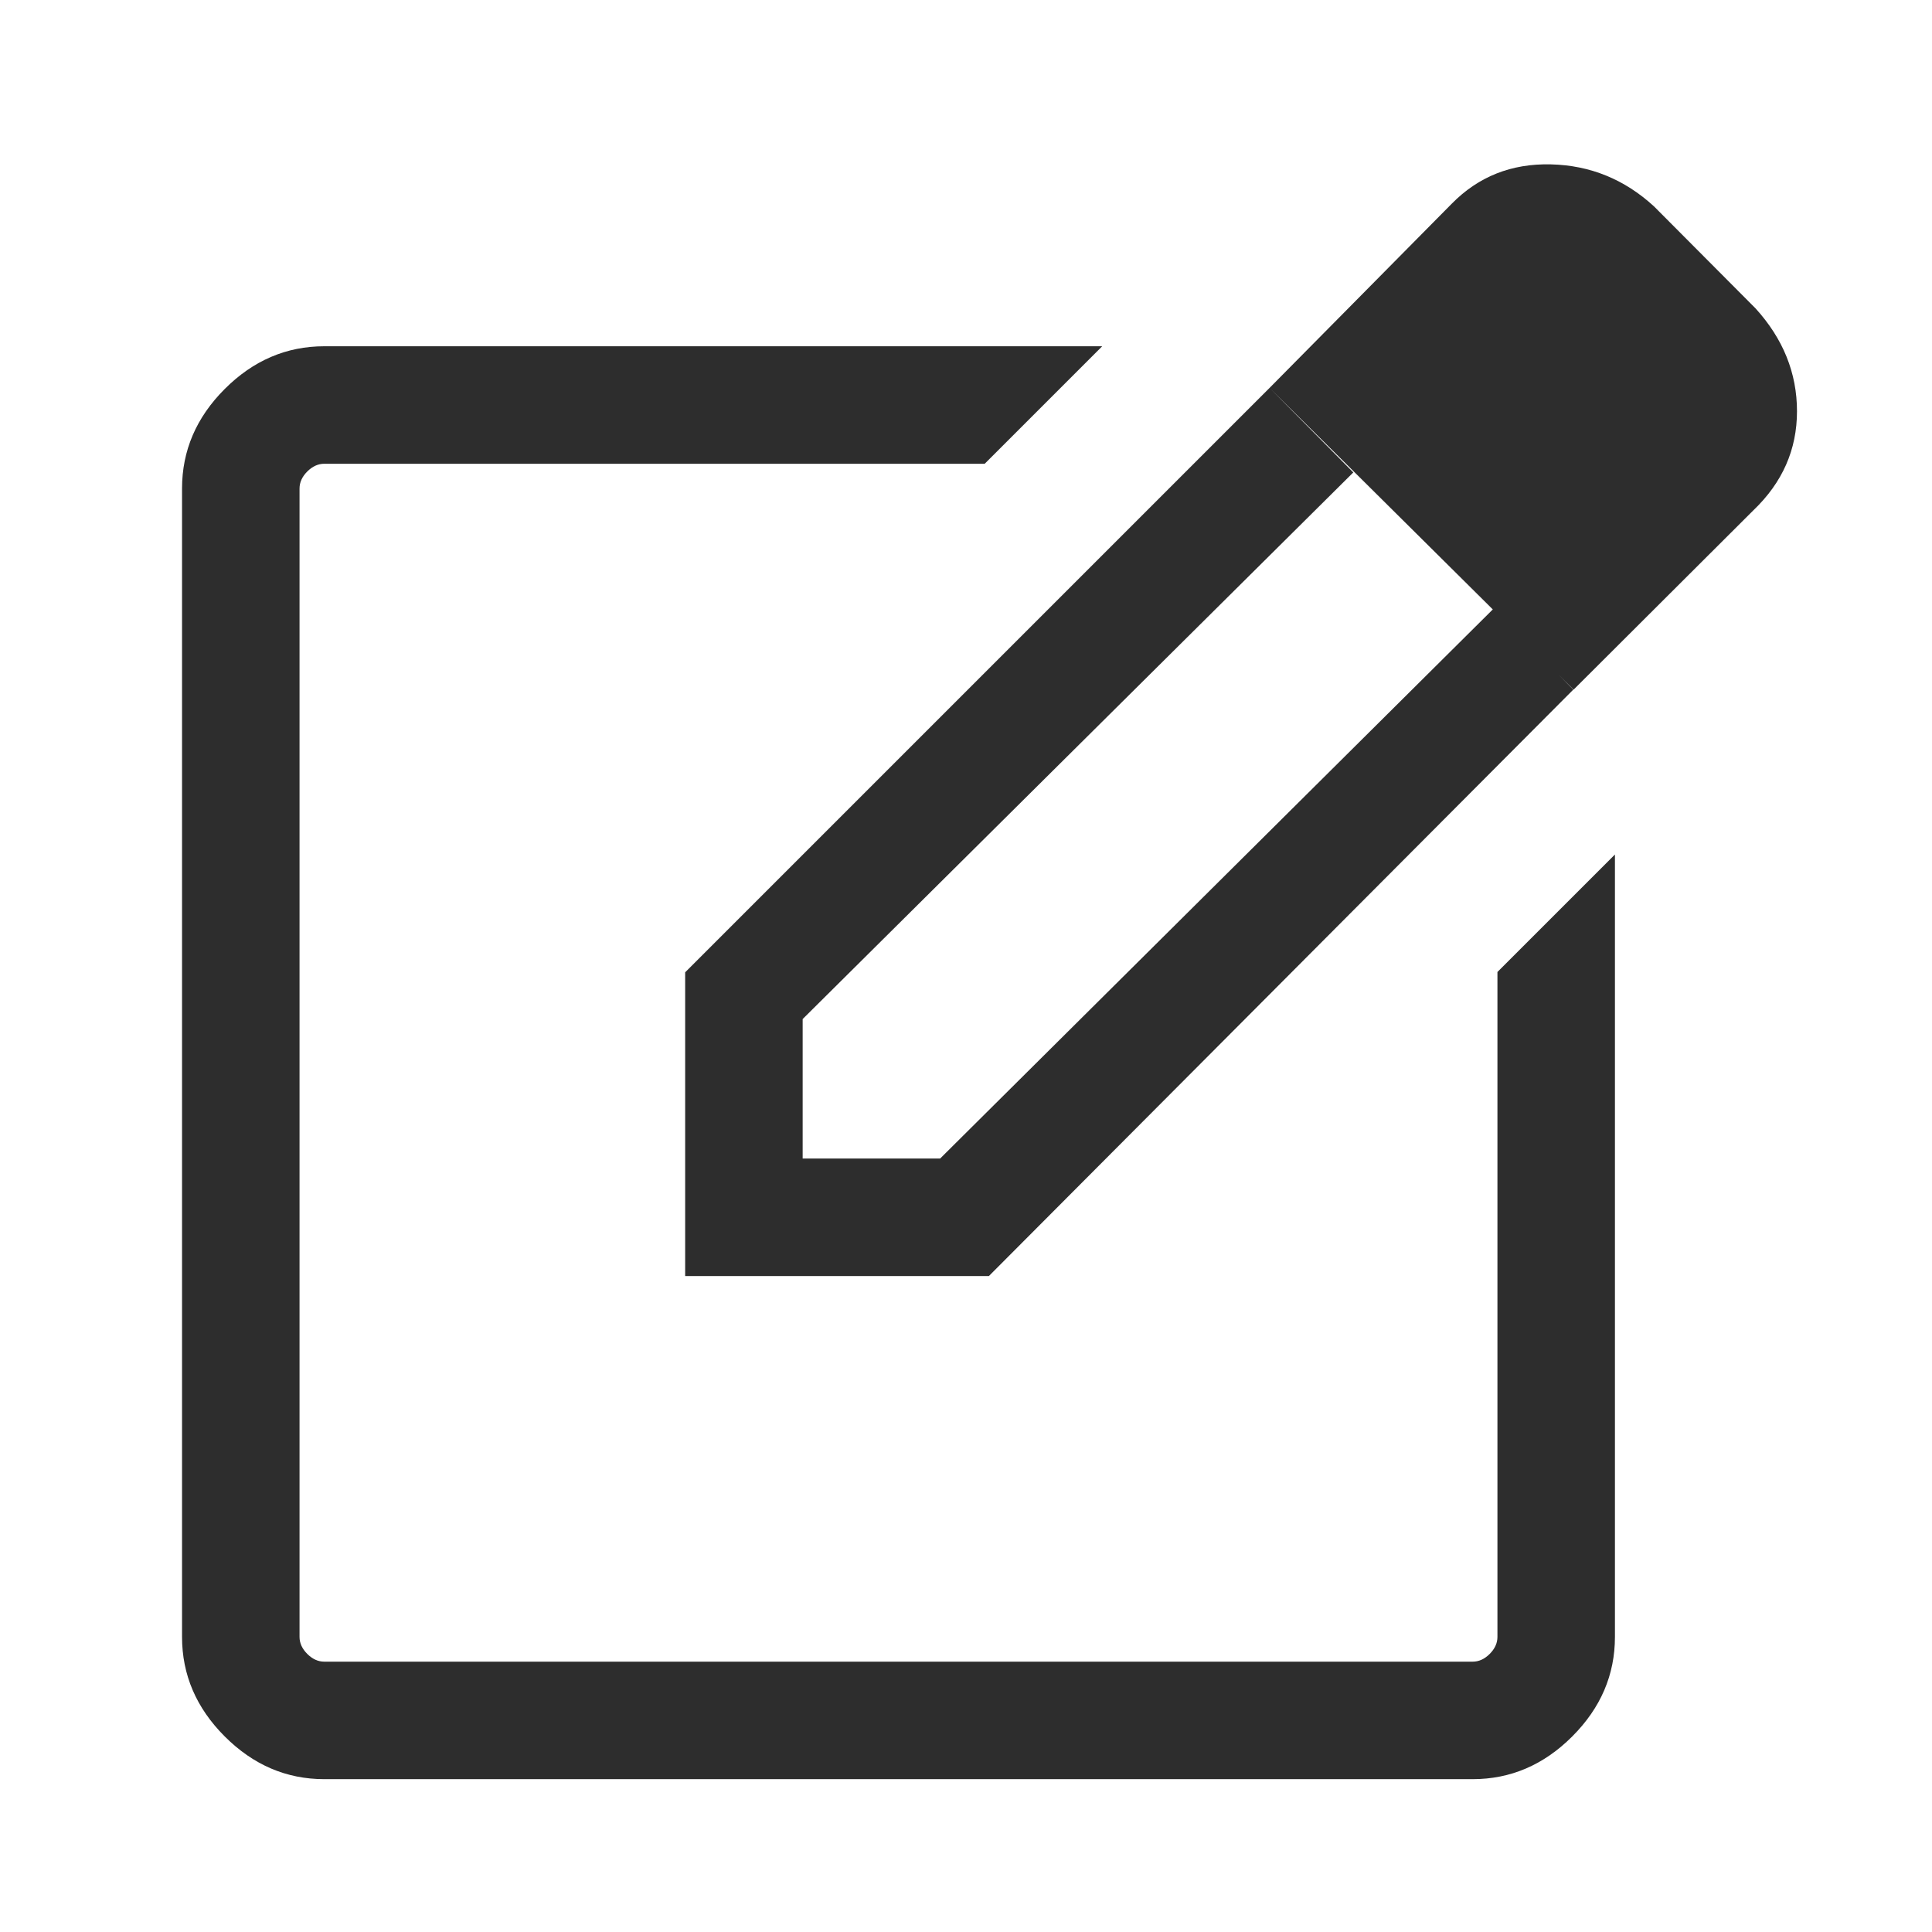 <?xml version="1.0" encoding="UTF-8" standalone="no"?>
<svg
   height="48"
   viewBox="0 -960 960 960"
   width="48"
   version="1.1"
   id="svg4"
   sodipodi:docname="edit.svg"
   inkscape:version="1.3 (1:1.3+202307231459+0e150ed6c4)"
   xmlns:inkscape="http://www.inkscape.org/namespaces/inkscape"
   xmlns:sodipodi="http://sodipodi.sourceforge.net/DTD/sodipodi-0.dtd"
   xmlns="http://www.w3.org/2000/svg"
   xmlns:svg="http://www.w3.org/2000/svg">
  <defs
     id="defs8" />
  <sodipodi:namedview
     id="namedview6"
     pagecolor="#ffffff"
     bordercolor="#000000"
     borderopacity="0.25"
     inkscape:showpageshadow="2"
     inkscape:pageopacity="0.0"
     inkscape:pagecheckerboard="0"
     inkscape:deskcolor="#d1d1d1"
     showgrid="false"
     inkscape:zoom="10.270833"
     inkscape:cx="23.902638"
     inkscape:cy="31.837729"
     inkscape:window-width="1366"
     inkscape:window-height="673"
     inkscape:window-x="0"
     inkscape:window-y="0"
     inkscape:window-maximized="1"
     inkscape:current-layer="svg4" />
  <path
     d="m 161.148,-75.947 q -28.254,0 -49.473,-21.219 -21.22,-21.219 -21.22,-49.473 v -570.612 q 0,-28.254 21.22,-49.473 21.219,-21.22 49.473,-21.22 h 386.536 l -58.384,58.384 h -328.152 q -4.616,0 -8.463,3.846 -3.846,3.847 -3.846,8.463 v 570.612 q 0,4.616 3.846,8.463 3.847,3.846 8.463,3.846 h 570.612 q 4.616,0 8.463,-3.846 3.846,-3.847 3.846,-8.463 v -330.383 l 58.384,-58.384 v 388.767 q 0,28.254 -21.22,49.473 -21.219,21.221 -49.473,21.221 h -570.612 z m 285.306,-355.998 z m 184.385,-335.306 41.615,41.999 -273.615,271.615 v 69.307 h 68.307 l 275,-273.23 39.614,40.23 -290.384,291.384 h -150.921 v -150.921 z m 151.082,149.921 -151.082,-149.921 90.538,-91.538 q 19.879,-20.231 49.212,-19.539 29.333,0.693 51.326,20.923 l 50.383,50.614 q 20.616,22.667 20.616,51.152 0,28.484 -21.616,49.155 z"
     id="path2"
     style="fill:#2d2d2d;fill-opacity:1" />
</svg>
